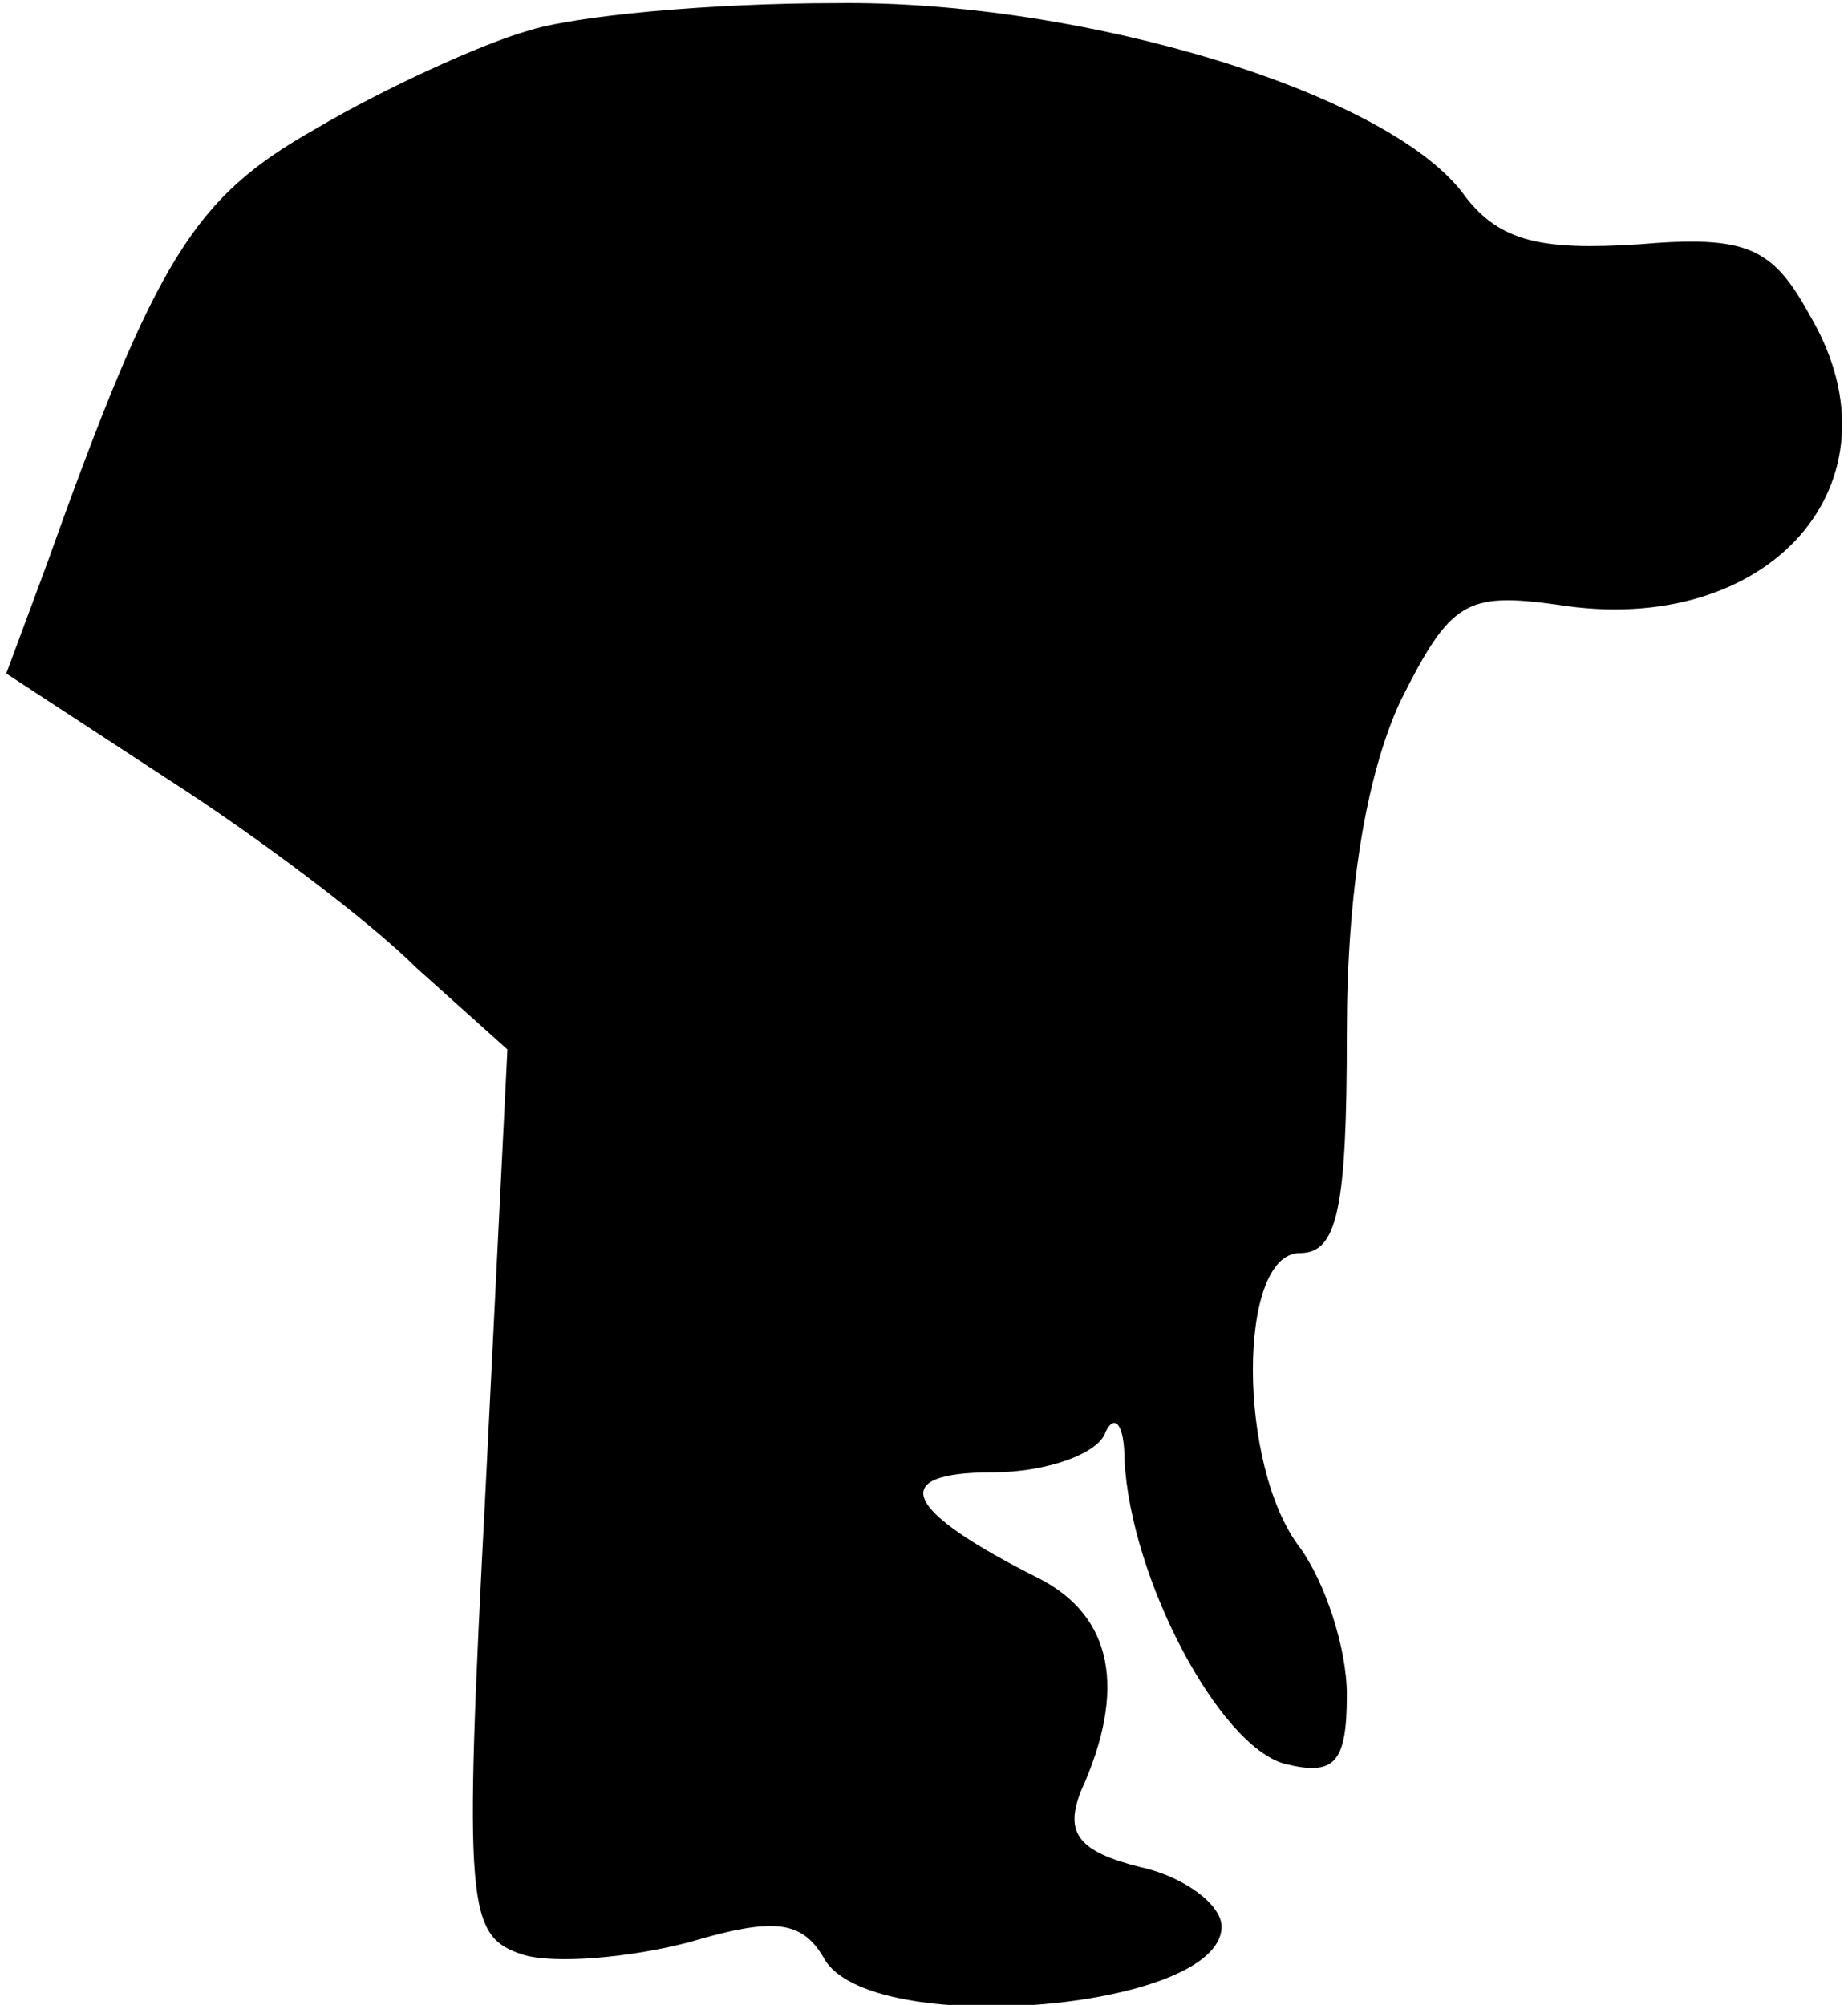 <?xml version="1.0" standalone="no"?>
<!DOCTYPE svg PUBLIC "-//W3C//DTD SVG 20010904//EN"
 "http://www.w3.org/TR/2001/REC-SVG-20010904/DTD/svg10.dtd">
<svg version="1.0" xmlns="http://www.w3.org/2000/svg"
 width="59pt" height="64pt" viewBox="0 0 59 64"
 preserveAspectRatio="xMidYMid meet">
<g transform="translate(0,64) scale(0.1,-0.1)"
fill="#000000" stroke="none">
<path fill="#000000" stroke="none" d="M168 630 c-14 -4 -45 -18 -67 -31 -39
-22 -51 -41 -86 -139 l-13 -35 52 -34 c28 -18 64 -45 79 -60 l29 -26 -7 -141
c-7 -134 -6 -142 12 -148 10 -3 34 -1 53 4 27 8 36 7 43 -5 14 -26 127 -17
127 10 0 7 -12 16 -26 19 -20 5 -24 11 -19 24 15 33 10 56 -13 68 -44 22 -49
34 -15 34 17 0 34 6 36 13 3 6 6 2 6 -9 2 -38 30 -91 51 -97 16 -4 20 0 20 22
0 15 -7 36 -15 47 -20 26 -20 94 0 94 12 0 15 14 15 70 0 45 6 82 17 106 16
32 21 35 50 31 68 -11 112 39 81 92 -12 22 -20 26 -55 23 -31 -2 -44 1 -55 15
-23 33 -122 63 -201 62 -40 0 -84 -4 -99 -9z"/>
</g>
</svg>
